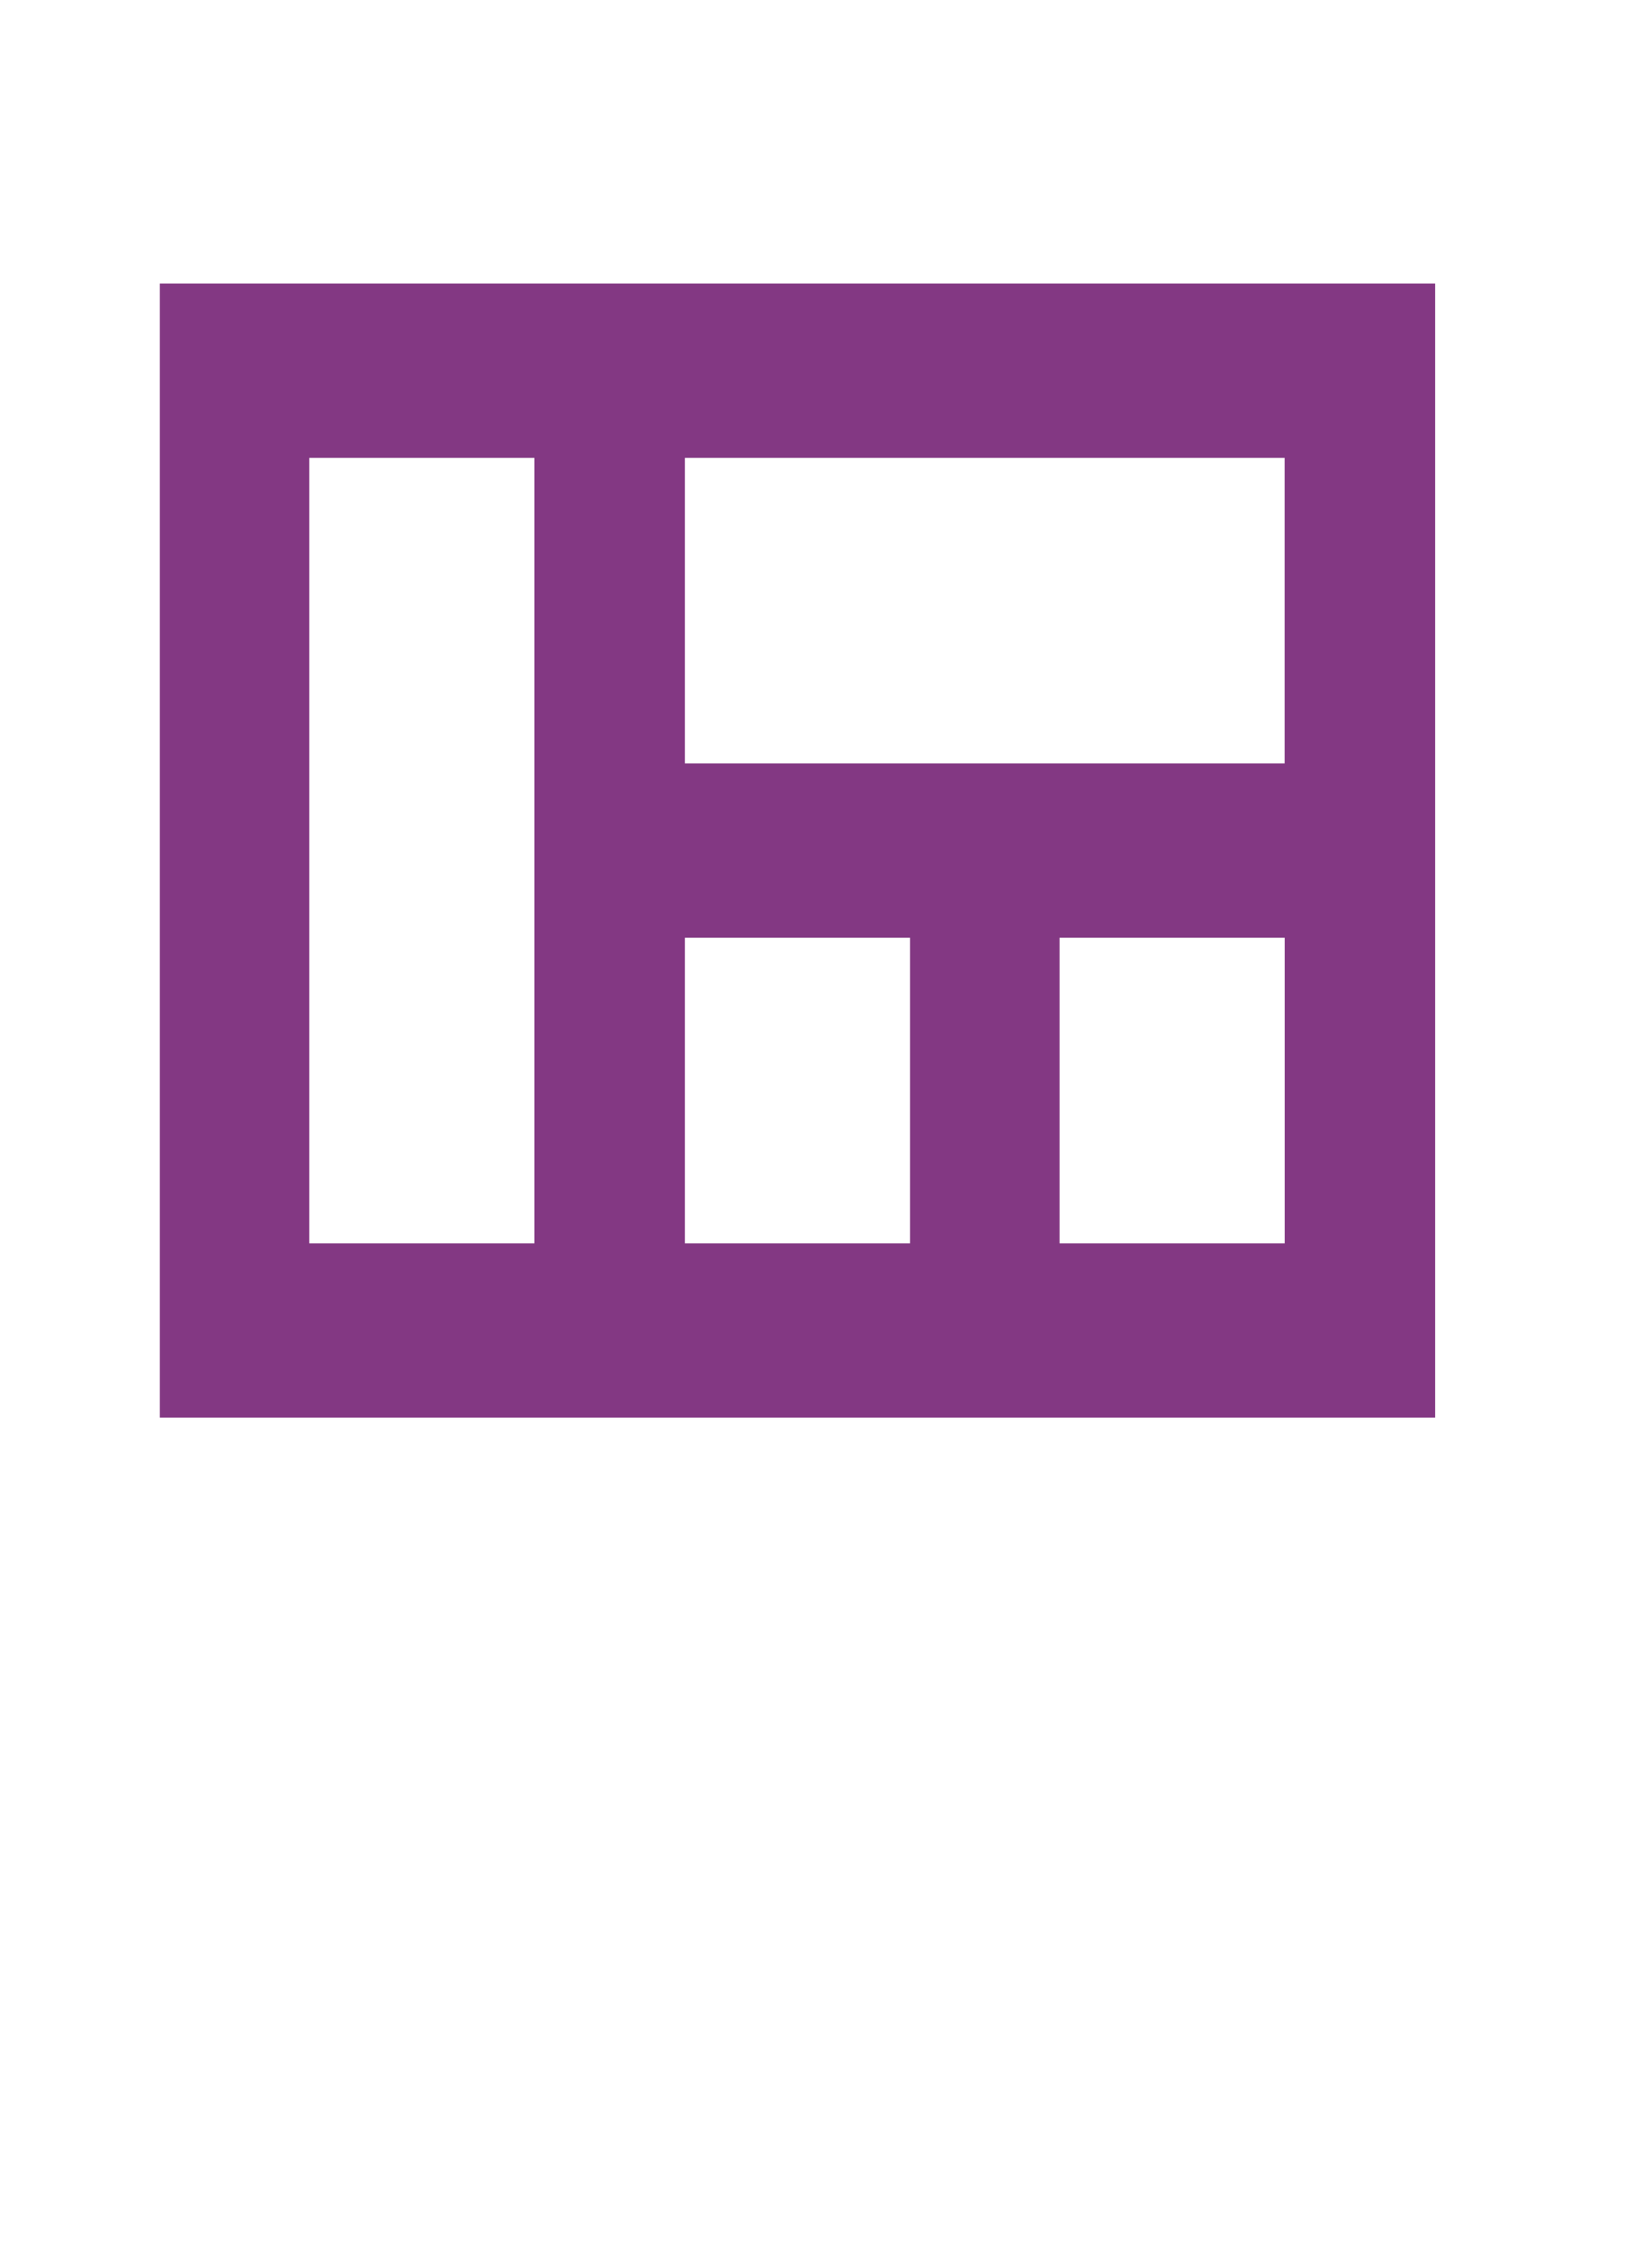 <svg width="23" height="32" viewBox="0 0 23 32" fill="none" xmlns="http://www.w3.org/2000/svg">
<g filter="url(#filter0_d)">
<path fill-rule="evenodd" clip-rule="evenodd" d="M2.25 0V16H20.25V0H2.25ZM4.368 13.539V2.462H7.544V13.539H4.368ZM9.662 9.231V13.539H12.838V9.231H9.662ZM18.133 13.539H14.957V9.231H18.133V13.539ZM9.662 2.462V6.769H18.132V2.462H9.662Z" fill="#833883"/>
</g>
<defs>
<filter id="filter0_d" x="-9.75" y="-8" width="42" height="40" filterUnits="userSpaceOnUse" color-interpolation-filters="sRGB">
<feFlood flood-opacity="0" result="BackgroundImageFix"/>
<feColorMatrix in="SourceAlpha" type="matrix" values="0 0 0 0 0 0 0 0 0 0 0 0 0 0 0 0 0 0 127 0"/>
<feOffset dy="4"/>
<feGaussianBlur stdDeviation="6"/>
<feColorMatrix type="matrix" values="0 0 0 0 0 0 0 0 0 0 0 0 0 0 0 0 0 0 0.05 0"/>
<feBlend mode="normal" in2="BackgroundImageFix" result="effect1_dropShadow"/>
<feBlend mode="normal" in="SourceGraphic" in2="effect1_dropShadow" result="shape"/>
</filter>
</defs>
</svg>
